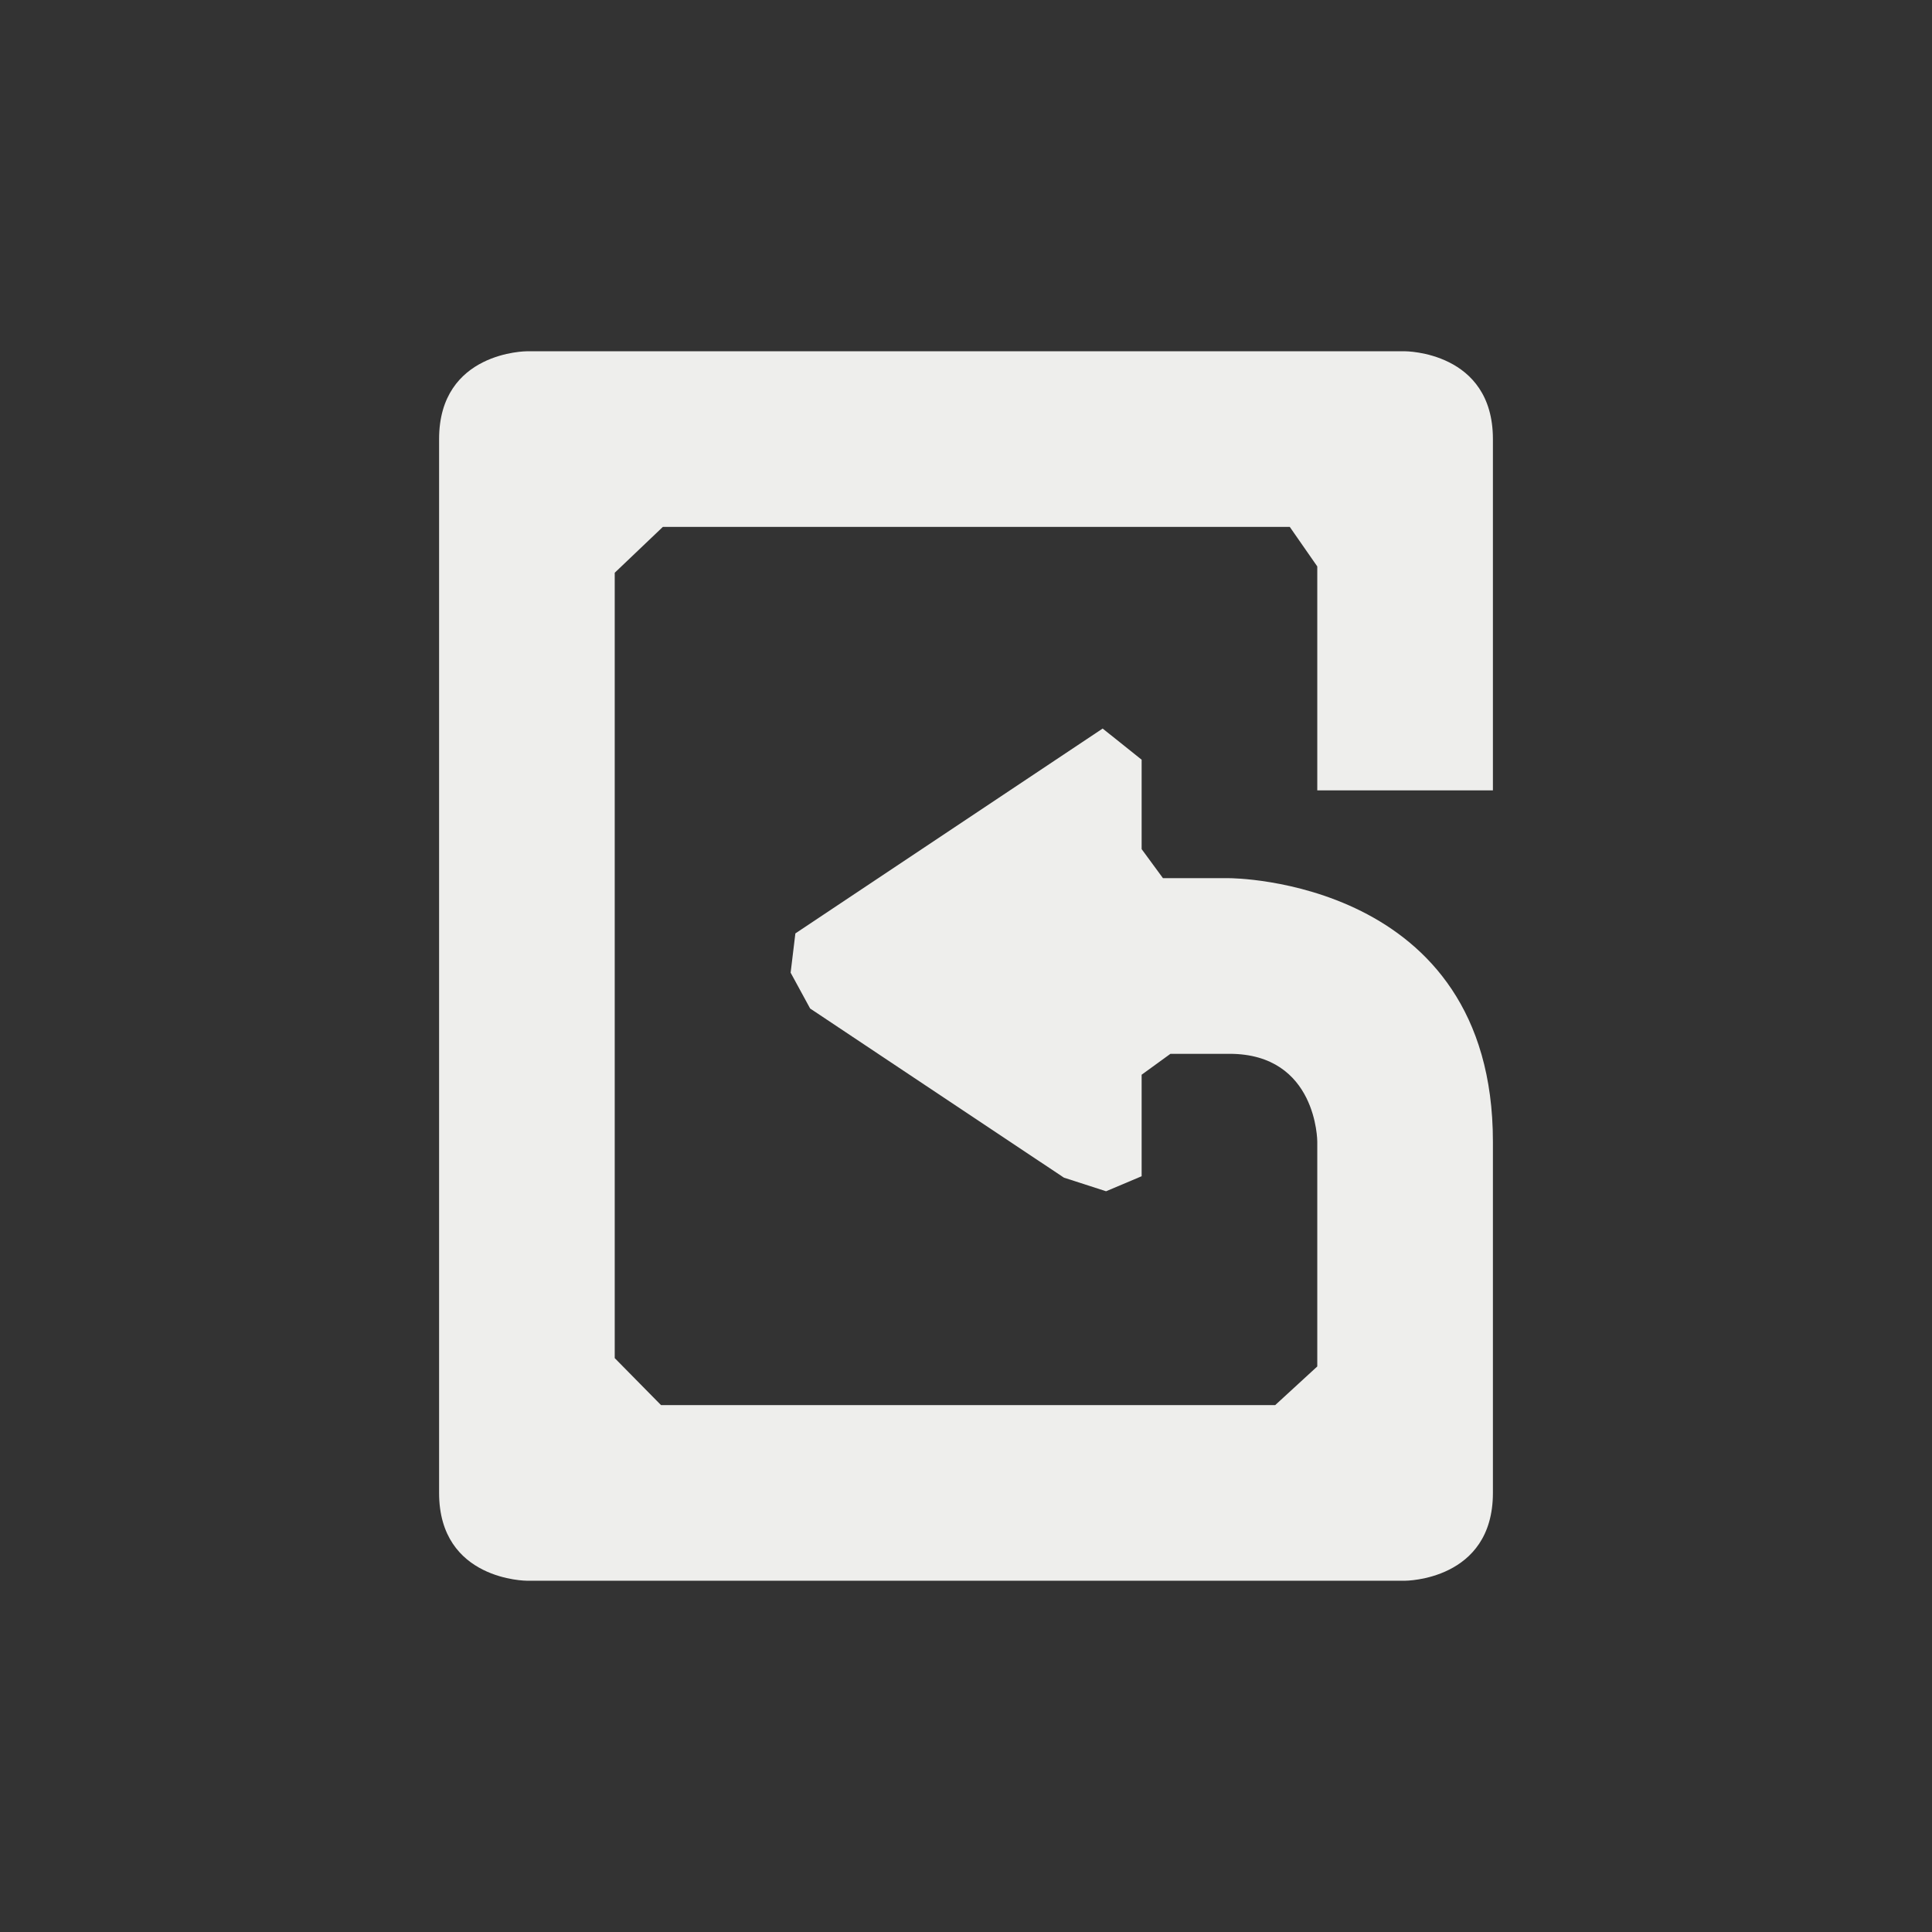 <?xml version="1.0" encoding="UTF-8" standalone="no"?>
<svg
   width="22"
   height="22"
   version="1.1"
   id="svg9"
   sodipodi:docname="document-revert.svg"
   inkscape:version="1.1.2 (0a00cf5339, 2022-02-04)"
   xmlns:inkscape="http://www.inkscape.org/namespaces/inkscape"
   xmlns:sodipodi="http://sodipodi.sourceforge.net/DTD/sodipodi-0.dtd"
   xmlns="http://www.w3.org/2000/svg"
   xmlns:svg="http://www.w3.org/2000/svg">
  <rect width="100%" height="100%" fill="#333333" stroke="none"/>
  <sodipodi:namedview
     id="namedview11"
     pagecolor="#000000"
     bordercolor="#666666"
     borderopacity="1.0"
     inkscape:pageshadow="2"
     inkscape:pageopacity="0"
     inkscape:pagecheckerboard="0"
     showgrid="false"
     inkscape:zoom="37.590909"
     inkscape:cx="10.960097"
     inkscape:cy="11.013301"
     inkscape:window-width="782"
     inkscape:window-height="836"
     inkscape:window-x="459"
     inkscape:window-y="240"
     inkscape:window-maximized="1"
     inkscape:current-layer="g7" />
  <defs
     id="defs3">
    <style
       id="current-color-scheme"
       type="text/css">
   .ColorScheme-Text { color:#eeeeec; } .ColorScheme-Highlight { color:#367bf0; } .ColorScheme-NeutralText { color:#ffcc44; } .ColorScheme-PositiveText { color:#3db47e; } .ColorScheme-NegativeText { color:#dd4747; }
  </style>
  </defs>
  <g
     transform="translate(3,3)"
     id="g7">
    <path
       style="fill:currentColor"
       class="ColorScheme-Text"
       d="m 13,1 c 0,0 1,0 1,1 V 6 H 12 V 3.45 L 11.687,3 V 3 H 4.548 L 4,3.522 v 0 8.943 L 4.527,13 v 0 h 6.994 v 0 L 12,12.56 V 10 c 0,0 0,-1 -1,-1 H 10.328 V 9 L 10,9.238 10,10.394 v 0 l -0.405,0.171 v 0 L 9.115,10.41 6.225,8.484 v 0 l -0.222,-0.408 0.054,-0.447 v 0 L 9.556,5.296 v 0 L 10,5.651 v 0 L 10,6.669 10.243,7 V 7 H 11 c 0,0 3,0 3,3 v 4 c 0,1 -1,1 -1,1 H 3 C 3,15 2,15 2,14 V 2 C 2,1 3,1 3,1 Z"
       id="path5"
       sodipodi:nodetypes="cscccccccccccccccscccccccccccccccccccccssccsscc" />
  </g>
</svg>
